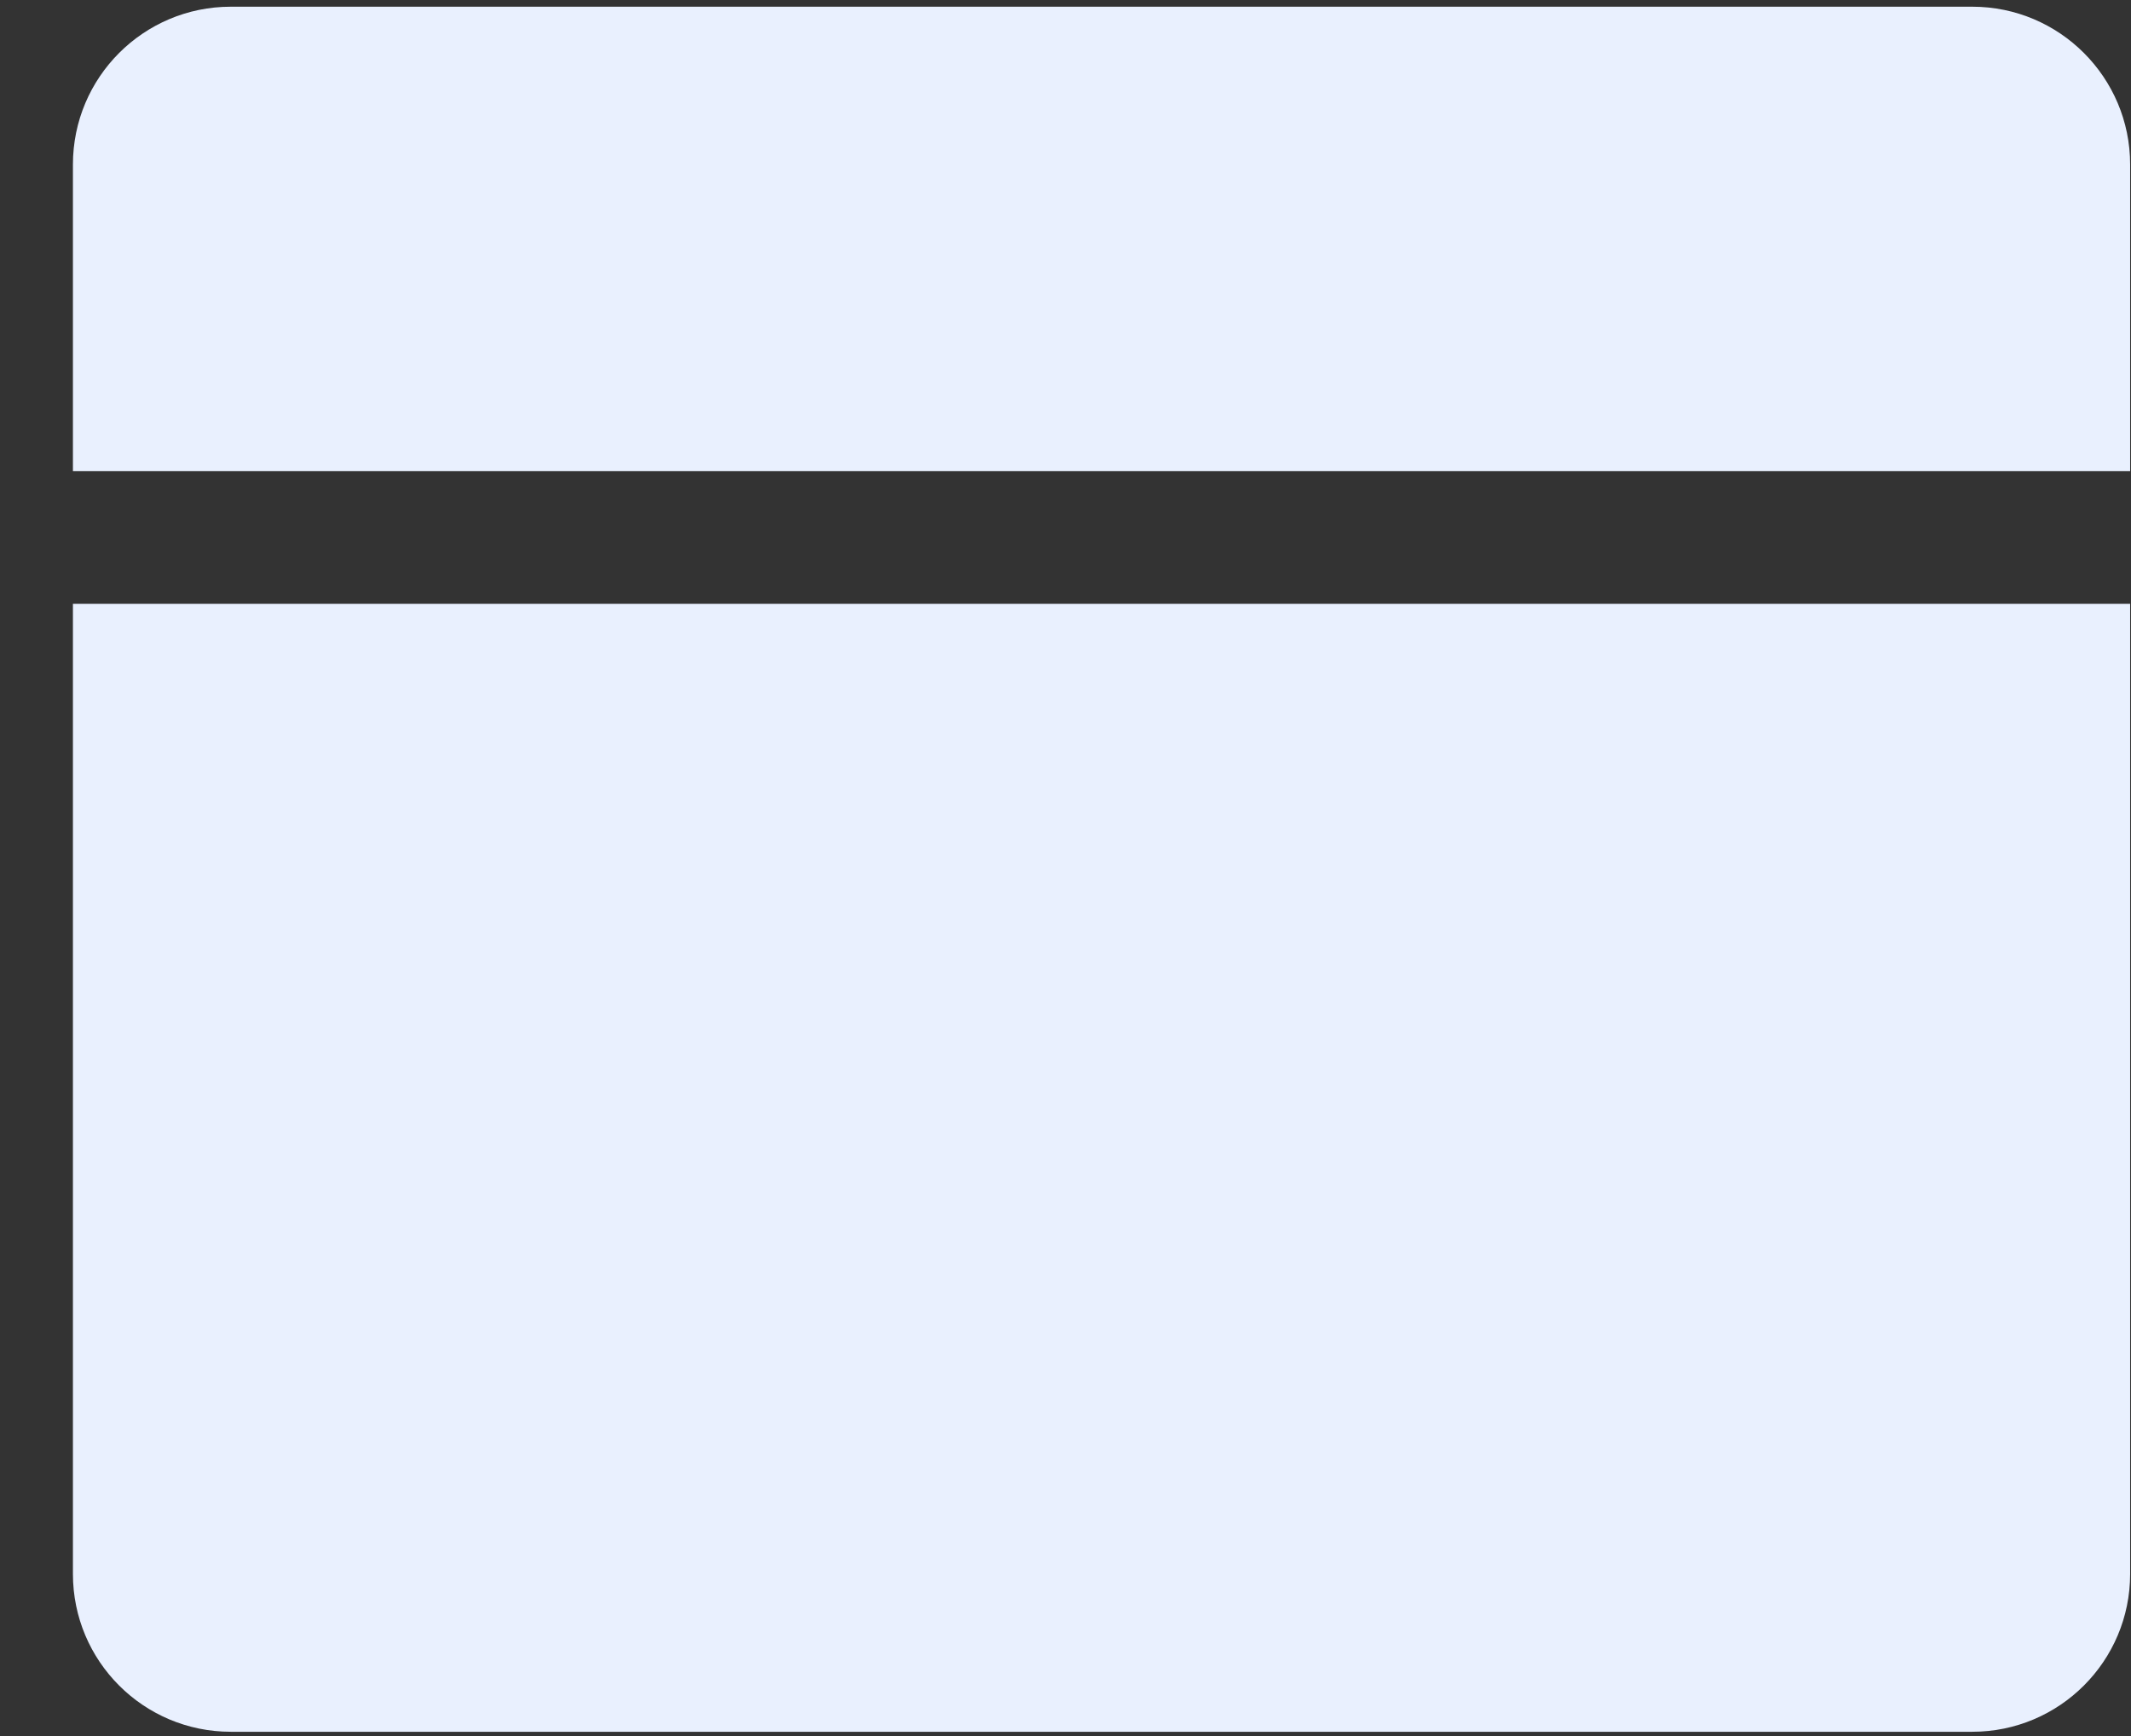 <svg width="27" height="22" viewBox="0 0 27 22" fill="none" xmlns="http://www.w3.org/2000/svg">
<rect x="0" y="0" width="27" height="22" fill="#333333" stroke="none"/>
<path fill-rule="evenodd" clip-rule="evenodd" d="M2.924 0.085C1.819 0.085 0.924 0.981 0.924 2.085V5.971H26.989V2.085C26.989 0.981 26.093 0.085 24.989 0.085H2.924ZM26.989 7.652H0.924V19.946C0.924 21.051 1.819 21.946 2.924 21.946H24.989C26.093 21.946 26.989 21.051 26.989 19.946V7.652Z" fill="#E9F0FE"/>
</svg>
